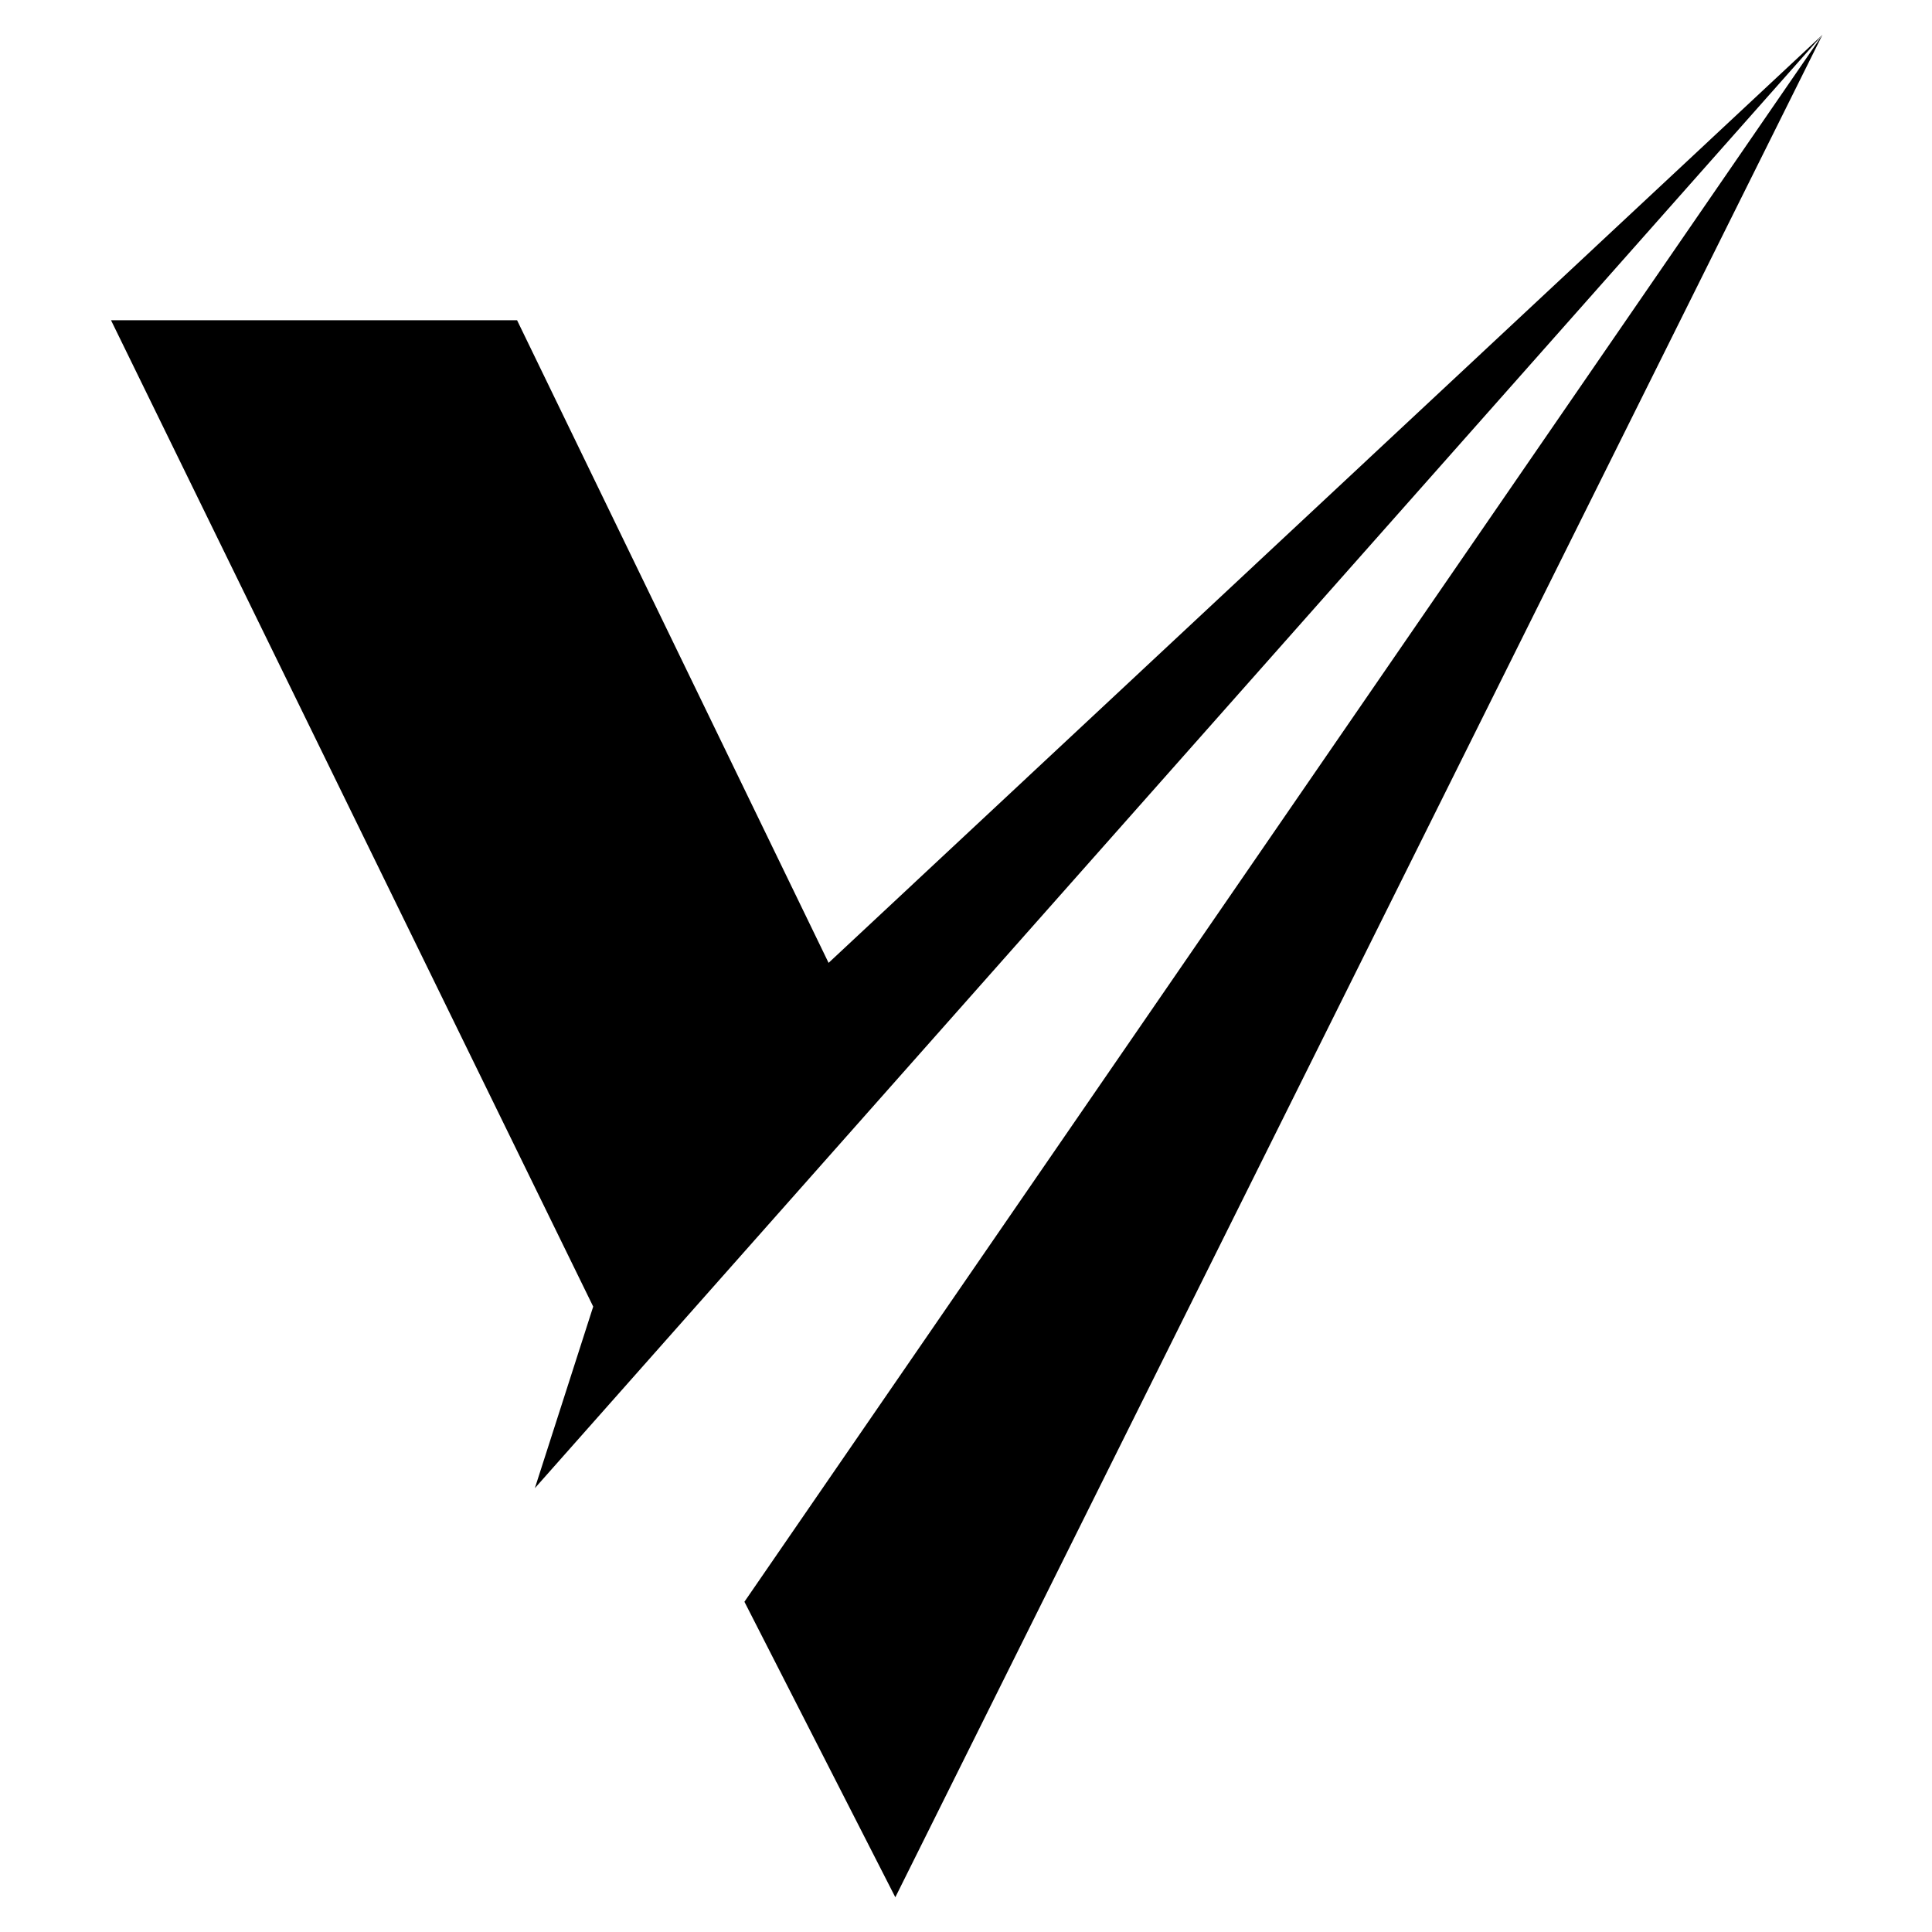 <svg xmlns="http://www.w3.org/2000/svg" xmlns:xlink="http://www.w3.org/1999/xlink" width="500" zoomAndPan="magnify" viewBox="0 0 375 375" height="500" preserveAspectRatio="xMidYMid meet" version="1.0"><defs><clipPath id="c8b36808ee"><path d="M 21.52 6.758 L 353.77 6.758 L 353.77 289 L 21.52 289 Z M 21.52 6.758 " clip-rule="nonzero"/></clipPath><clipPath id="c883dbc2c0"><path d="M 144 6.758 L 353.77 6.758 L 353.77 368.258 L 144 368.258 Z M 144 6.758 " clip-rule="nonzero"/></clipPath></defs><g clip-path="url(#c8b36808ee)"><path fill="#000000" d="M 21.551 62.164 L 115.141 253.609 L 103.816 288.855 L 353.734 6.758 L 160.828 186.891 L 100.367 62.164 Z M 21.551 62.164 " fill-opacity="1" fill-rule="evenodd"/></g><g clip-path="url(#c883dbc2c0)"><path fill="#000000" d="M 353.734 6.758 L 144.492 310.902 L 173.781 368.258 Z M 353.734 6.758 " fill-opacity="1" fill-rule="evenodd"/></g></svg>